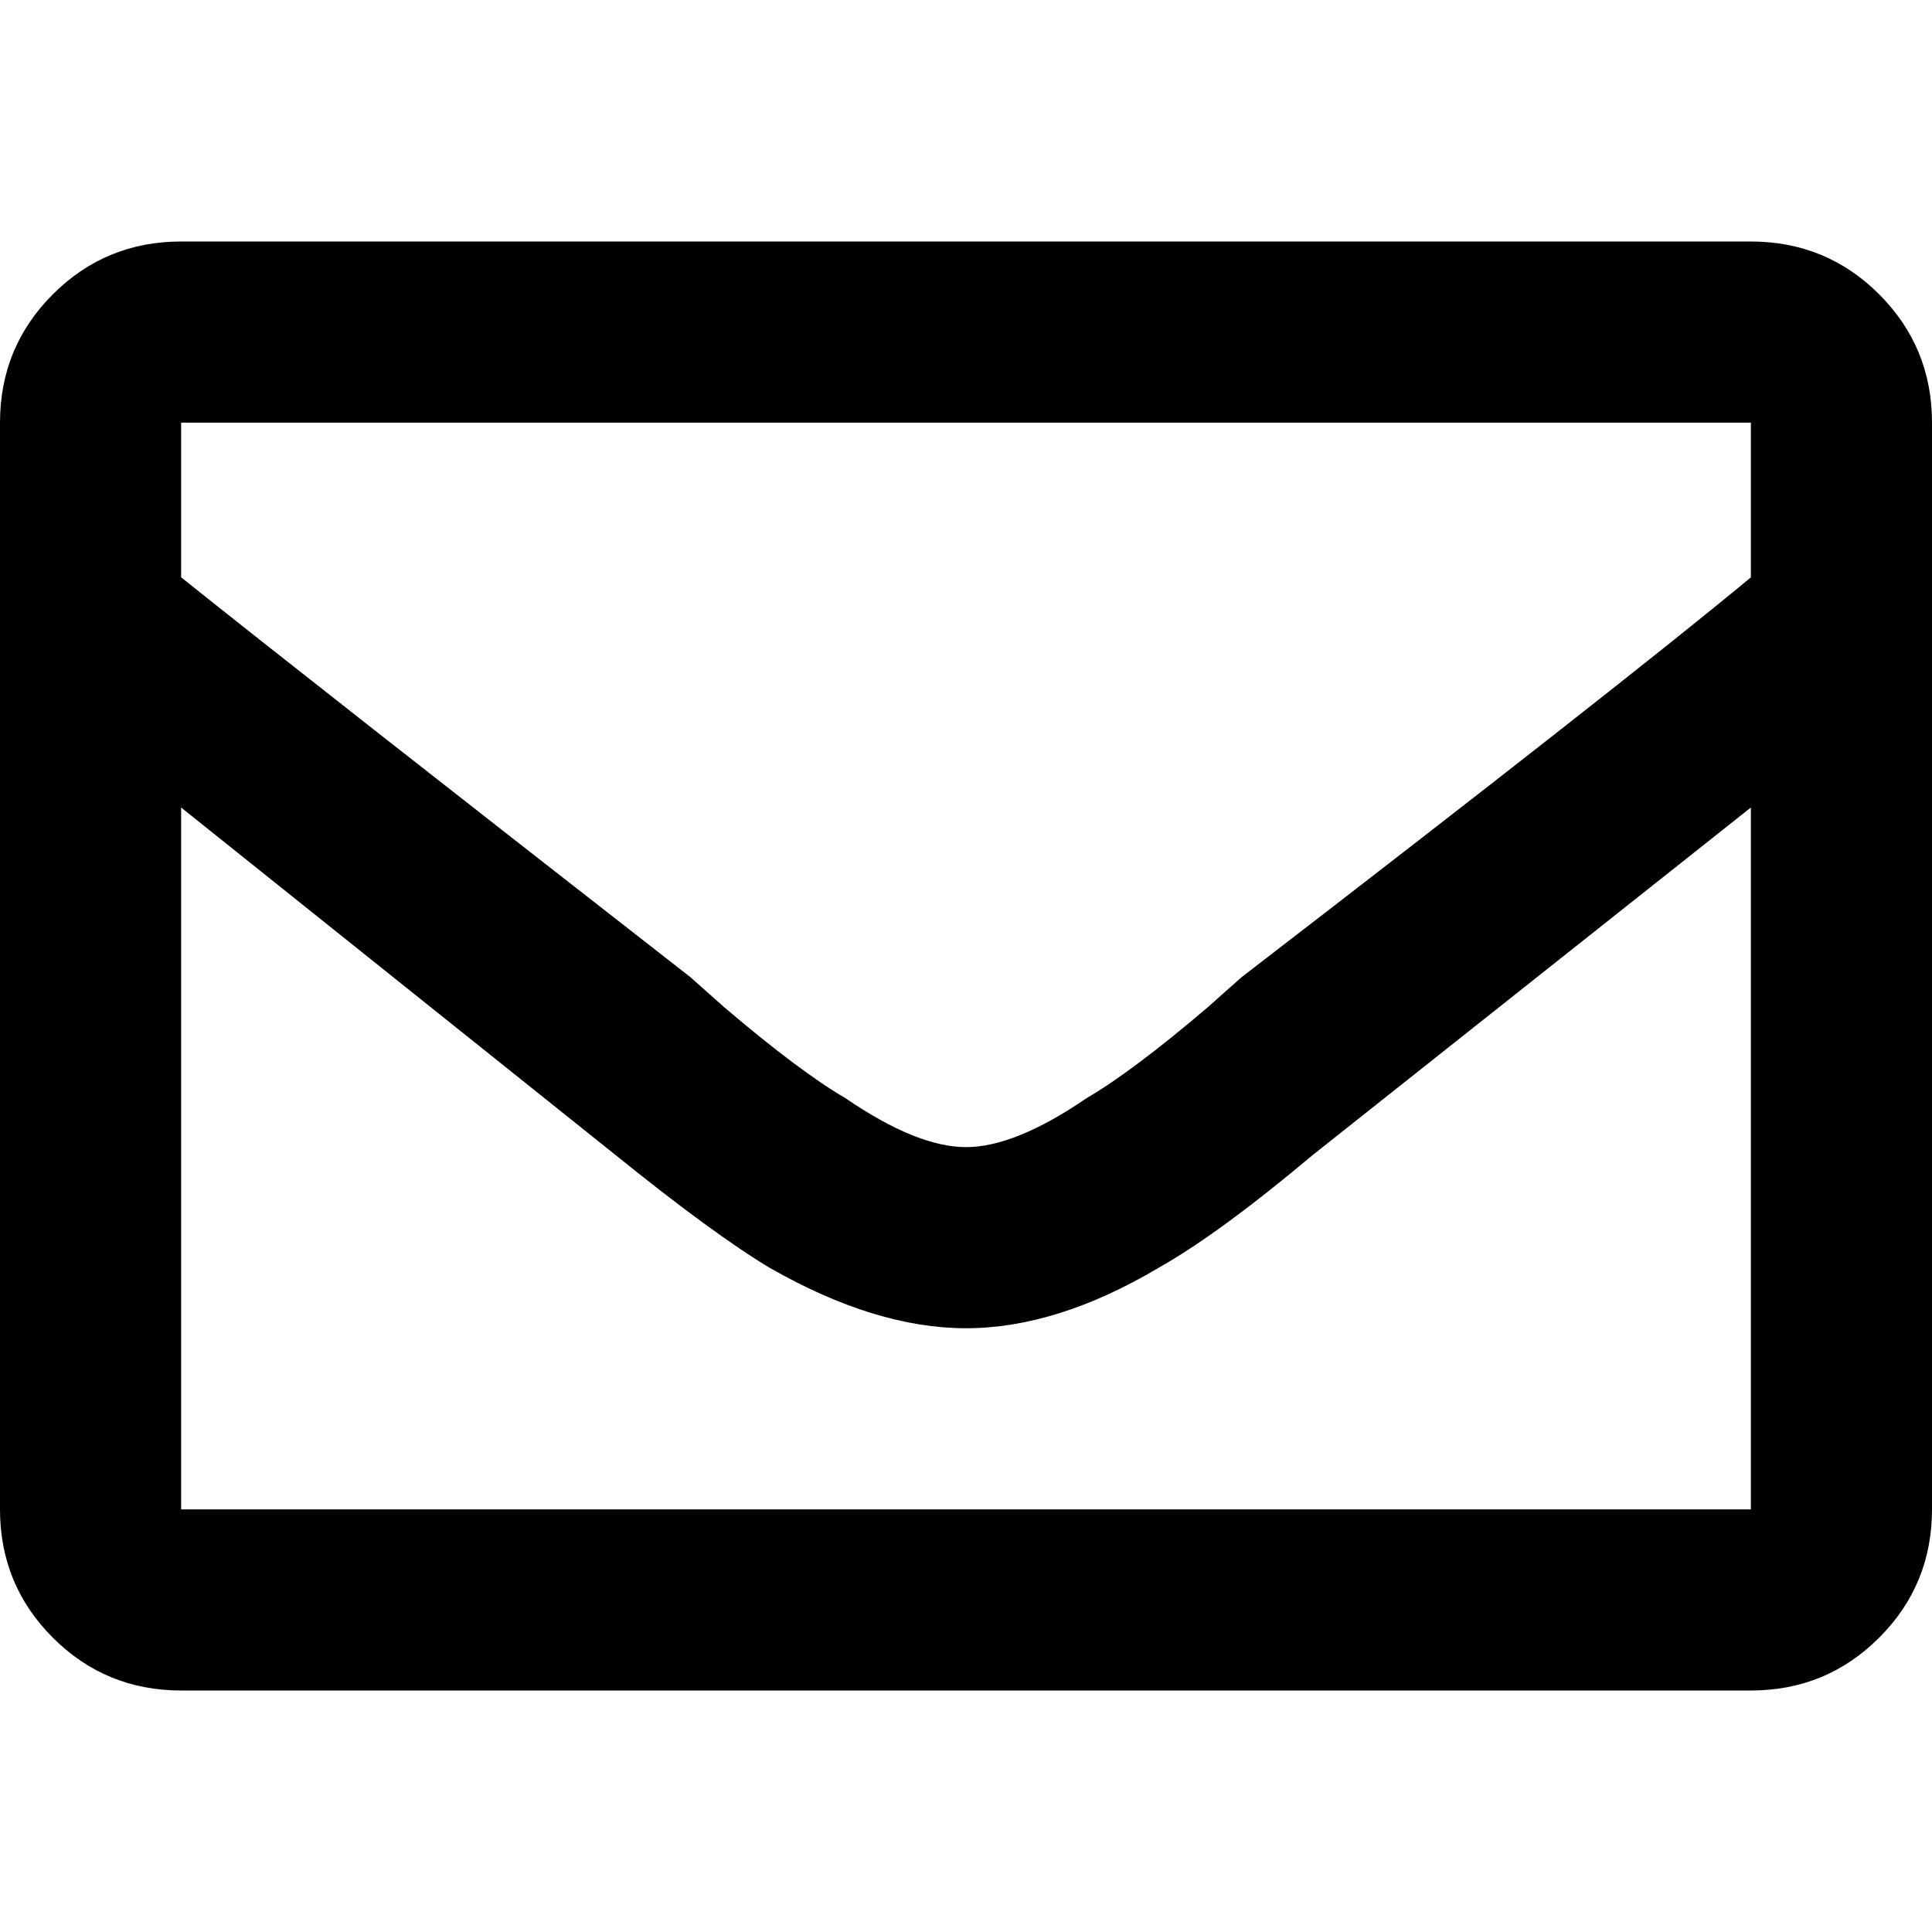 <!-- Generated by IcoMoon.io -->
<svg version="1.1" xmlns="http://www.w3.org/2000/svg" width="32" height="32" viewBox="0 0 32 32">
<title>envelope-o</title>
<path d="M29 4h-26c-0.833 0-1.542 0.292-2.125 0.875s-0.875 1.292-0.875 2.125v18c0 0.833 0.292 1.542 0.875 2.125s1.292 0.875 2.125 0.875h26c0.833 0 1.542-0.292 2.125-0.875s0.875-1.292 0.875-2.125v-18c0-0.833-0.292-1.542-0.875-2.125s-1.292-0.875-2.125-0.875zM29 7v2.563c-1.458 1.208-4.271 3.416-8.438 6.624l-0.562 0.5c-0.833 0.709-1.5 1.209-2 1.5-0.792 0.542-1.458 0.813-2 0.813s-1.208-0.271-2-0.813c-0.5-0.291-1.167-0.791-2-1.5l-0.562-0.5c-4.167-3.25-6.98-5.458-8.438-6.625v-2.562h26zM3 25v-11.625l7.188 5.75c1.083 0.875 1.937 1.5 2.562 1.875 1.167 0.667 2.25 1 3.25 1s2.063-0.333 3.188-1c0.666-0.375 1.52-1 2.562-1.875l7.25-5.75v11.625h-26z"></path>
</svg>
